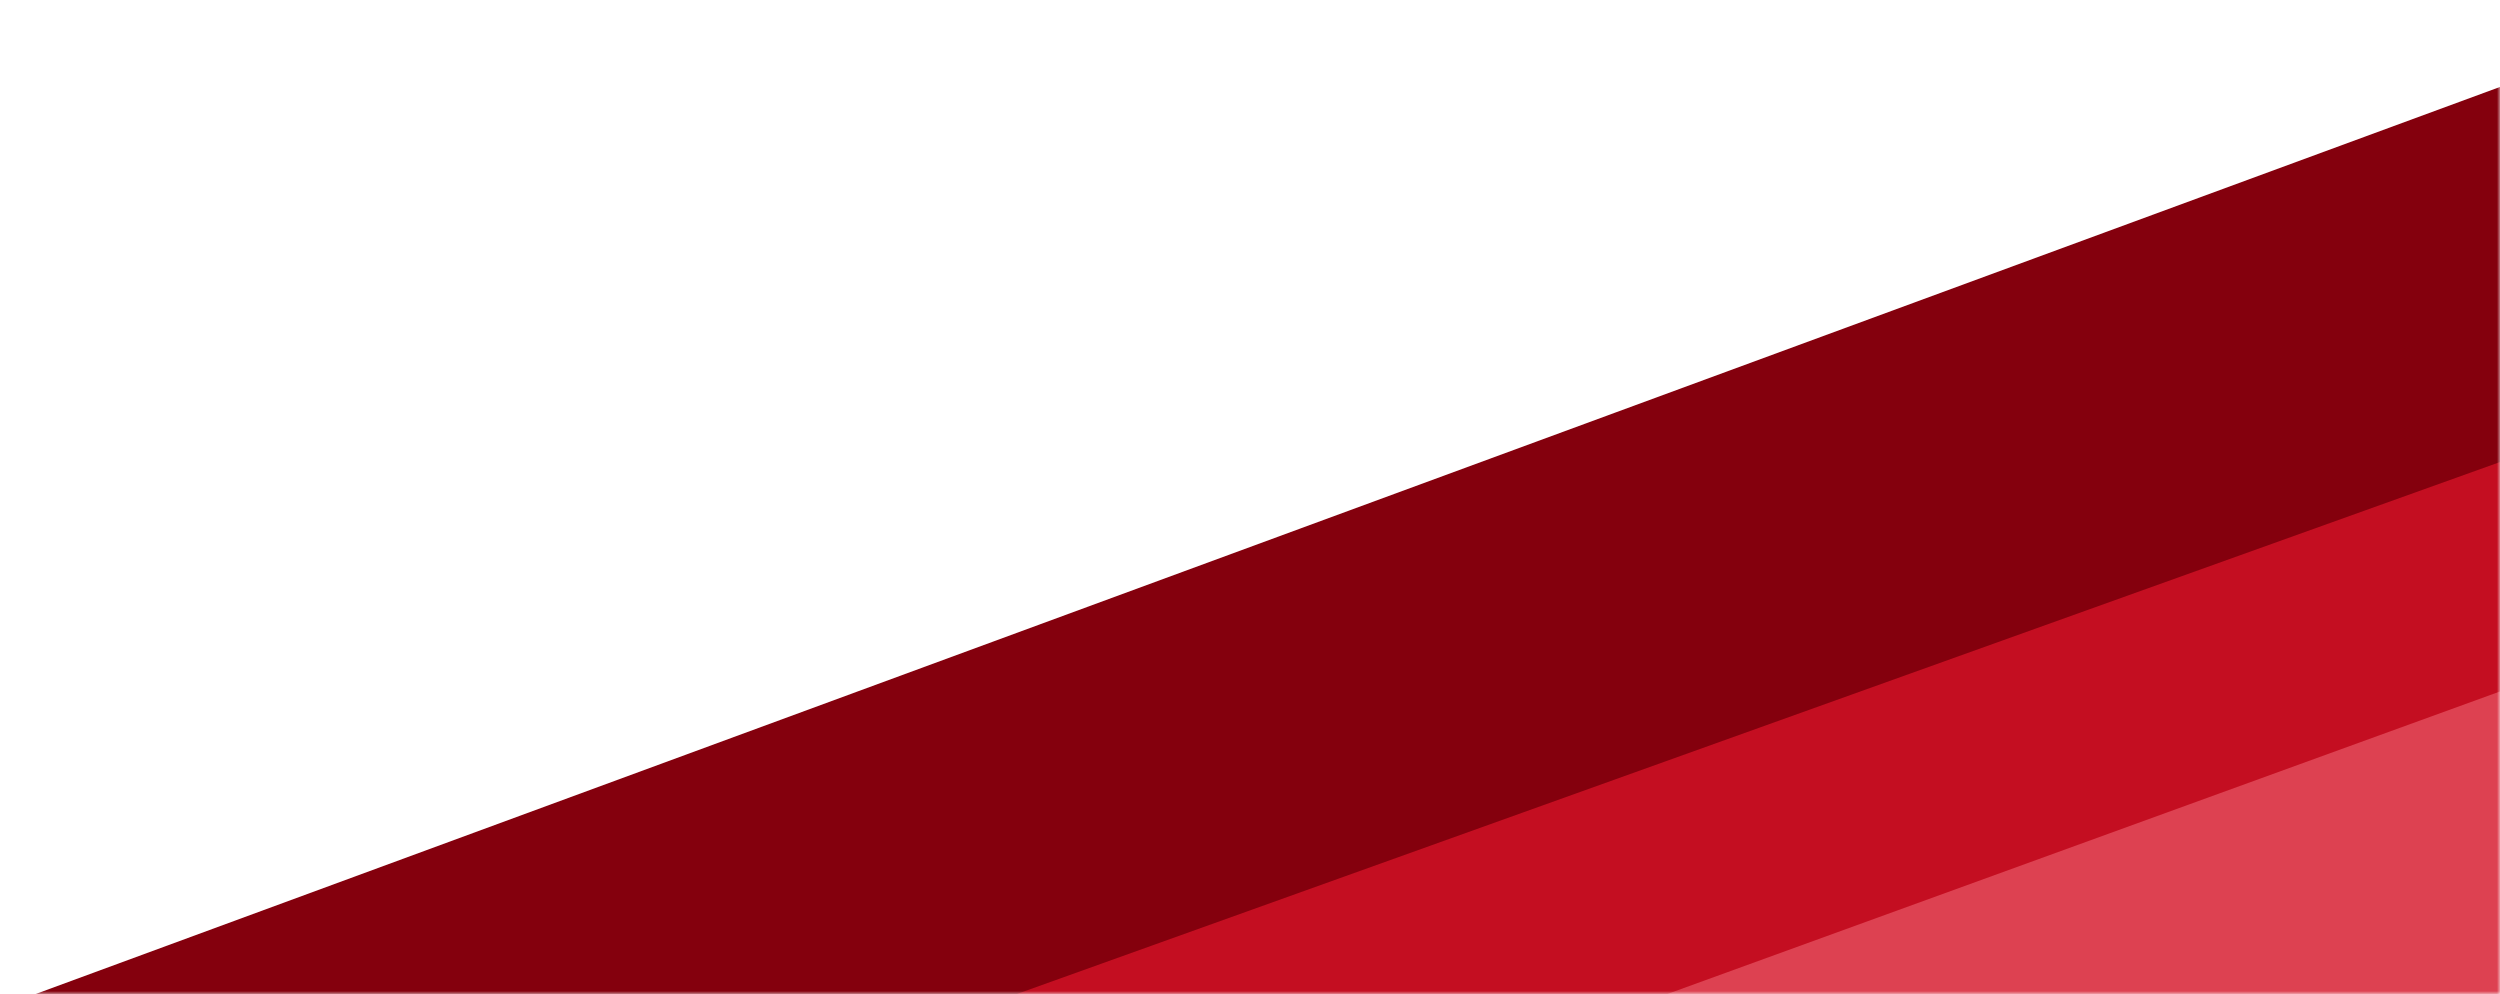 <svg width="420" height="167" viewBox="0 0 420 167" fill="none" xmlns="http://www.w3.org/2000/svg">
<mask id="mask0_4030_23884" style="mask-type:alpha" maskUnits="userSpaceOnUse" x="0" y="0" width="420" height="167">
<rect x="420" y="167" width="420" height="167" transform="rotate(180 420 167)" fill="#D9D9D9"/>
</mask>
<g mask="url(#mask0_4030_23884)">
<path d="M-54.206 189.15L426.551 12.195L548.766 69.378L-54.206 288.469V189.15Z" fill="#84000D"/>
<g opacity="0.8">
<path d="M624 116.595L-54.627 360V247.859L624 4.453V116.595Z" fill="#D51125"/>
</g>
</g>
</svg>
